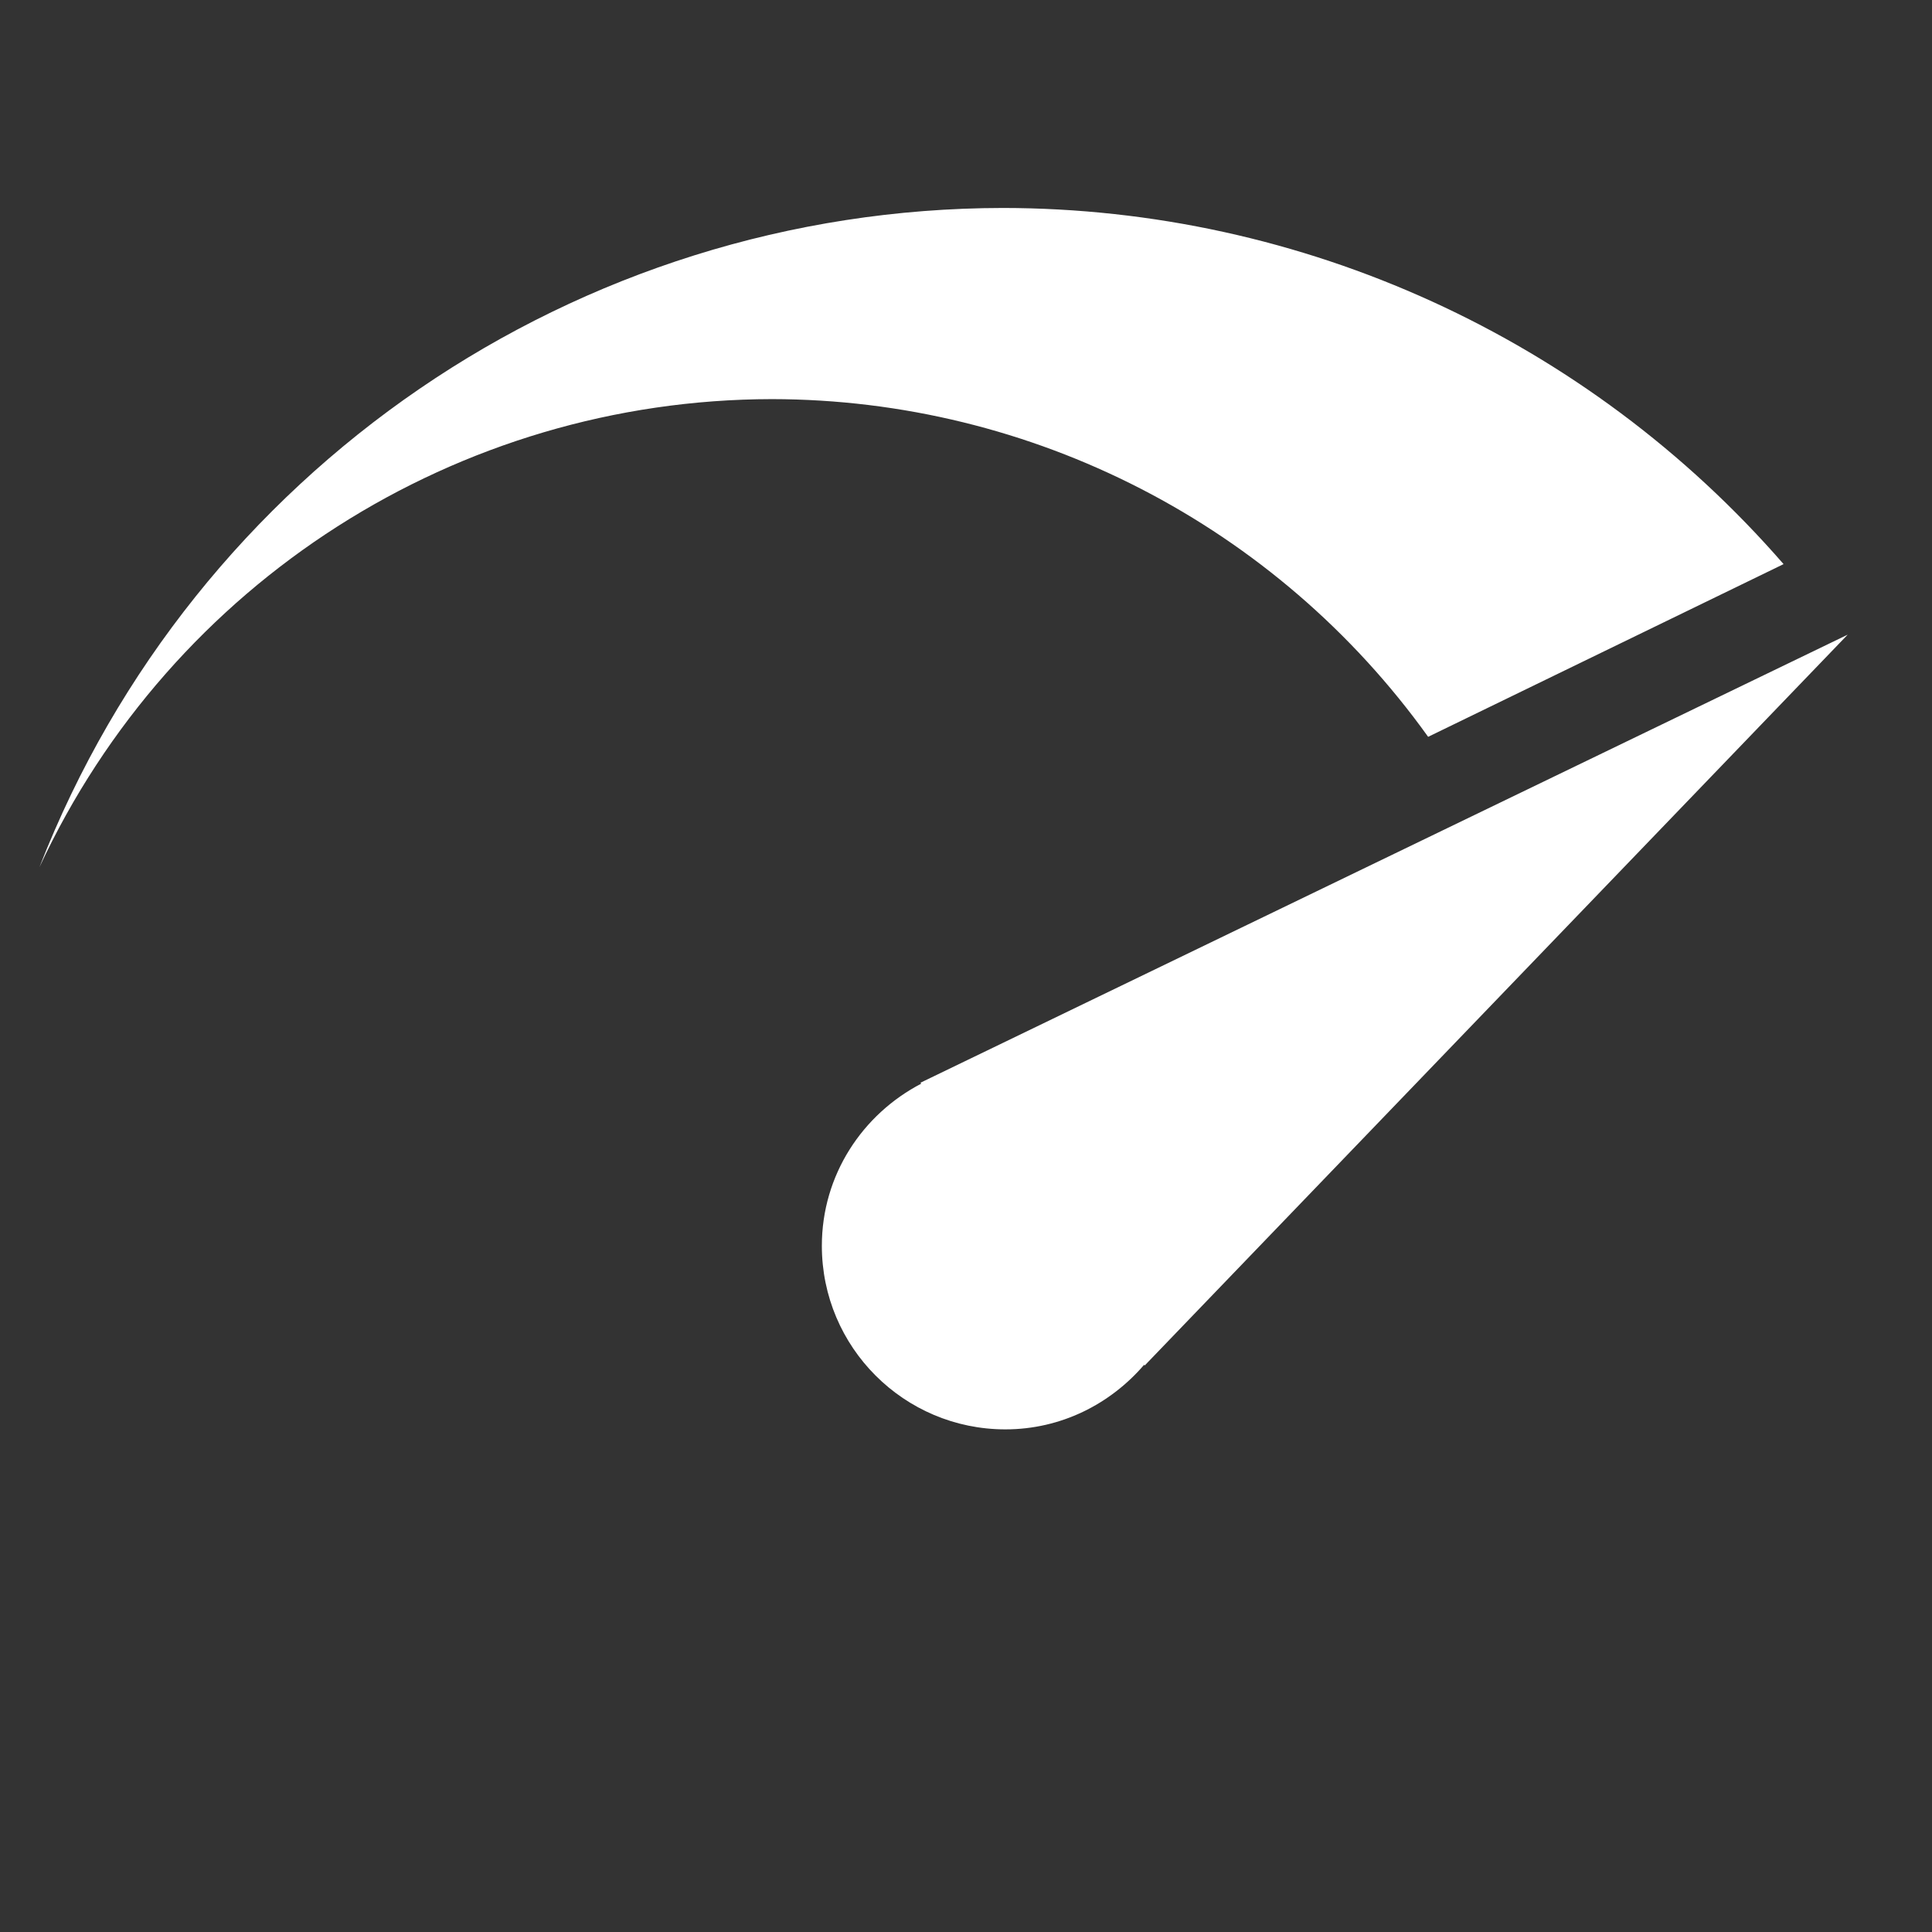 <?xml version="1.0" encoding="UTF-8"?>
<svg width="16" height="16" version="1.1" xmlns="http://www.w3.org/2000/svg"><rect width="100%" height="100%" fill="#333333" stroke="none"/><path transform="scale(0.33)" d="m25.172 5.219c-10.697 0.011-20.293 6.578-24.182 16.543 3.325-7.154 10.494-11.735 18.383-11.746 6.533 0.008 12.661 3.165 16.467 8.475l8.92-4.334c-4.93-5.671-12.073-8.93-19.588-8.938zm21.195 10.709l-23.268 11.244 0.02 0.023c-1.475 0.768-2.494 2.293-2.494 4.07 9e-6 2.543 2.063 4.606 4.606 4.606 1.398 0 2.637-0.637 3.482-1.621l0.014 0.018 17.641-18.34z" color="#000000" color-rendering="auto" dominant-baseline="auto" fill="#fff" image-rendering="auto" shape-rendering="auto" solid-color="#000000" style="font-feature-settings:normal;font-variant-alternates:normal;font-variant-caps:normal;font-variant-ligatures:normal;font-variant-numeric:normal;font-variant-position:normal;isolation:auto;mix-blend-mode:normal;paint-order:normal;shape-padding:0;text-decoration-color:#000000;text-decoration-line:none;text-decoration-style:solid;text-indent:0;text-orientation:mixed;text-transform:none;white-space:normal"/></svg>
